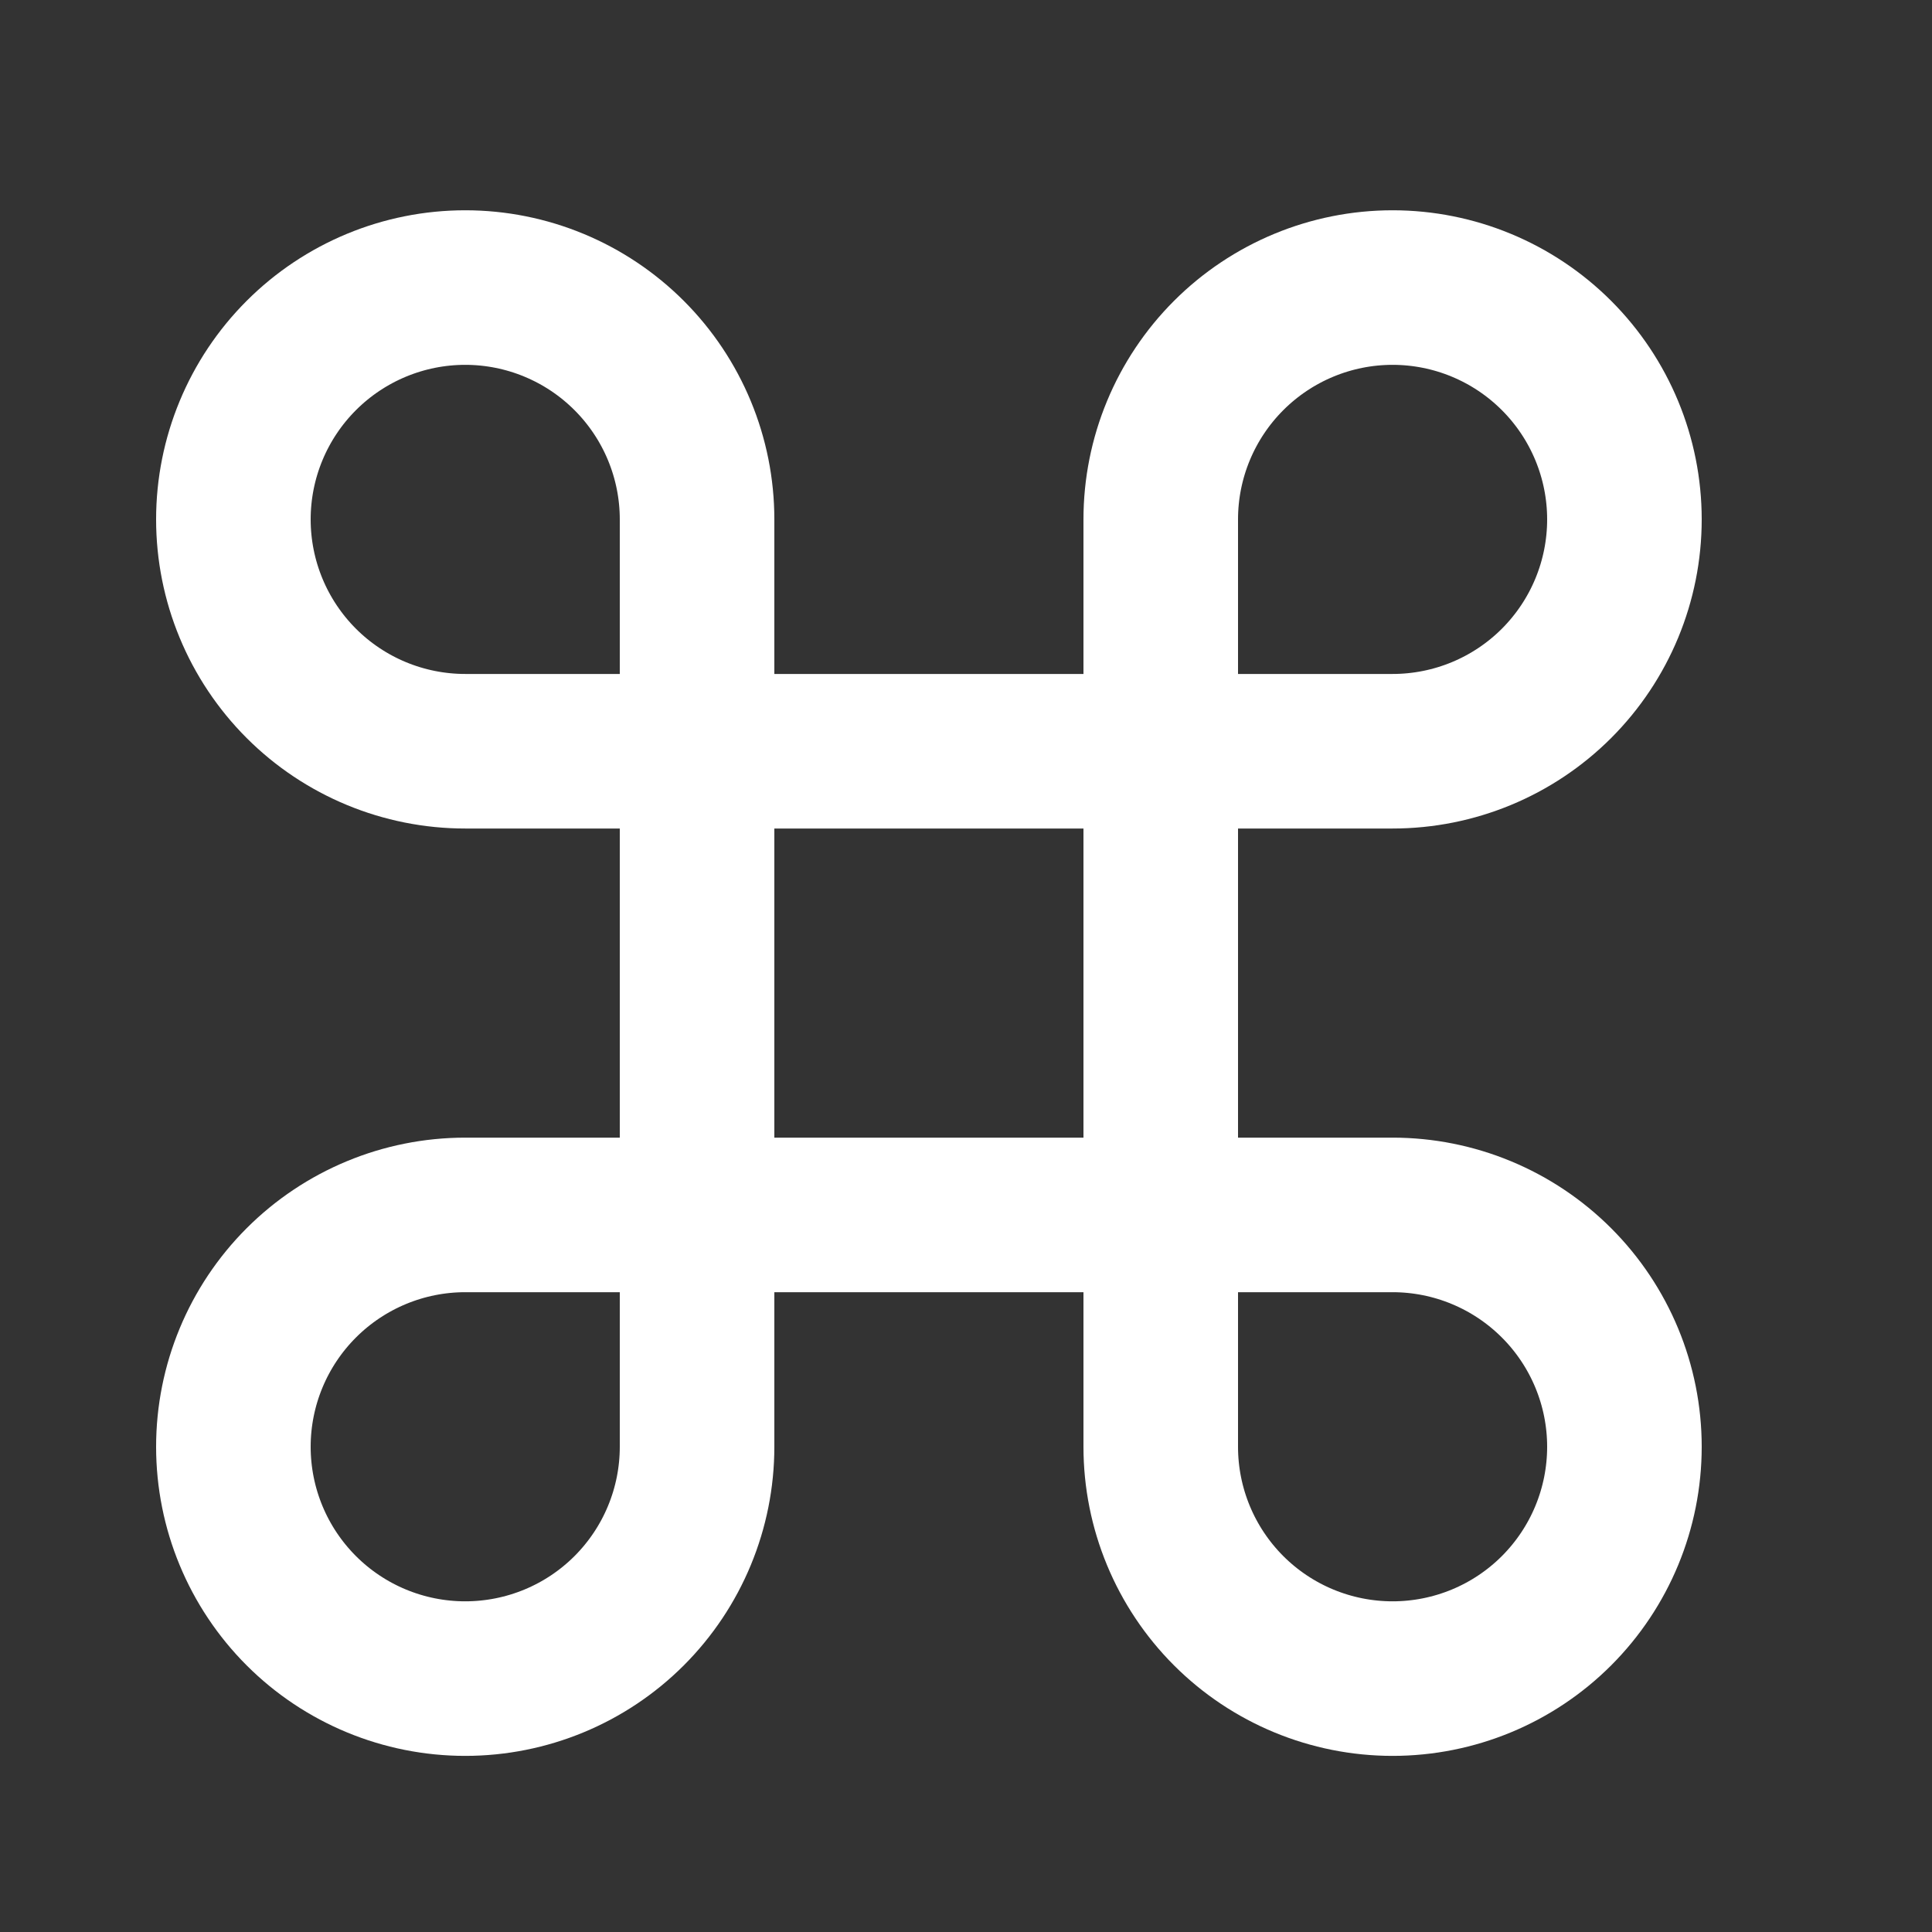 <svg width="25" height="25" viewBox="0 0 25 25" fill="none" xmlns="http://www.w3.org/2000/svg">
<rect x="0" y="0" width="25" height="25" fill="#333333" stroke="none"/>
<path d="M18.02 3.721C17.224 3.721 16.461 4.038 15.899 4.6C15.336 5.163 15.02 5.926 15.02 6.721V18.721C15.02 19.517 15.336 20.28 15.899 20.843C16.461 21.405 17.224 21.721 18.02 21.721C18.816 21.721 19.579 21.405 20.141 20.843C20.704 20.28 21.02 19.517 21.02 18.721C21.02 17.926 20.704 17.163 20.141 16.6C19.579 16.038 18.816 15.721 18.02 15.721H6.02C5.224 15.721 4.461 16.038 3.899 16.6C3.336 17.163 3.02 17.926 3.02 18.721C3.02 19.517 3.336 20.28 3.899 20.843C4.461 21.405 5.224 21.721 6.02 21.721C6.816 21.721 7.579 21.405 8.141 20.843C8.704 20.28 9.02 19.517 9.02 18.721V6.721C9.02 5.926 8.704 5.163 8.141 4.6C7.579 4.038 6.816 3.721 6.02 3.721C5.224 3.721 4.461 4.038 3.899 4.6C3.336 5.163 3.02 5.926 3.02 6.721C3.02 7.517 3.336 8.28 3.899 8.843C4.461 9.405 5.224 9.721 6.02 9.721H18.02C18.816 9.721 19.579 9.405 20.141 8.843C20.704 8.28 21.02 7.517 21.02 6.721C21.02 5.926 20.704 5.163 20.141 4.6C19.579 4.038 18.816 3.721 18.02 3.721Z" stroke="white" stroke-width="2" stroke-linecap="round" stroke-linejoin="round"/>
</svg>
